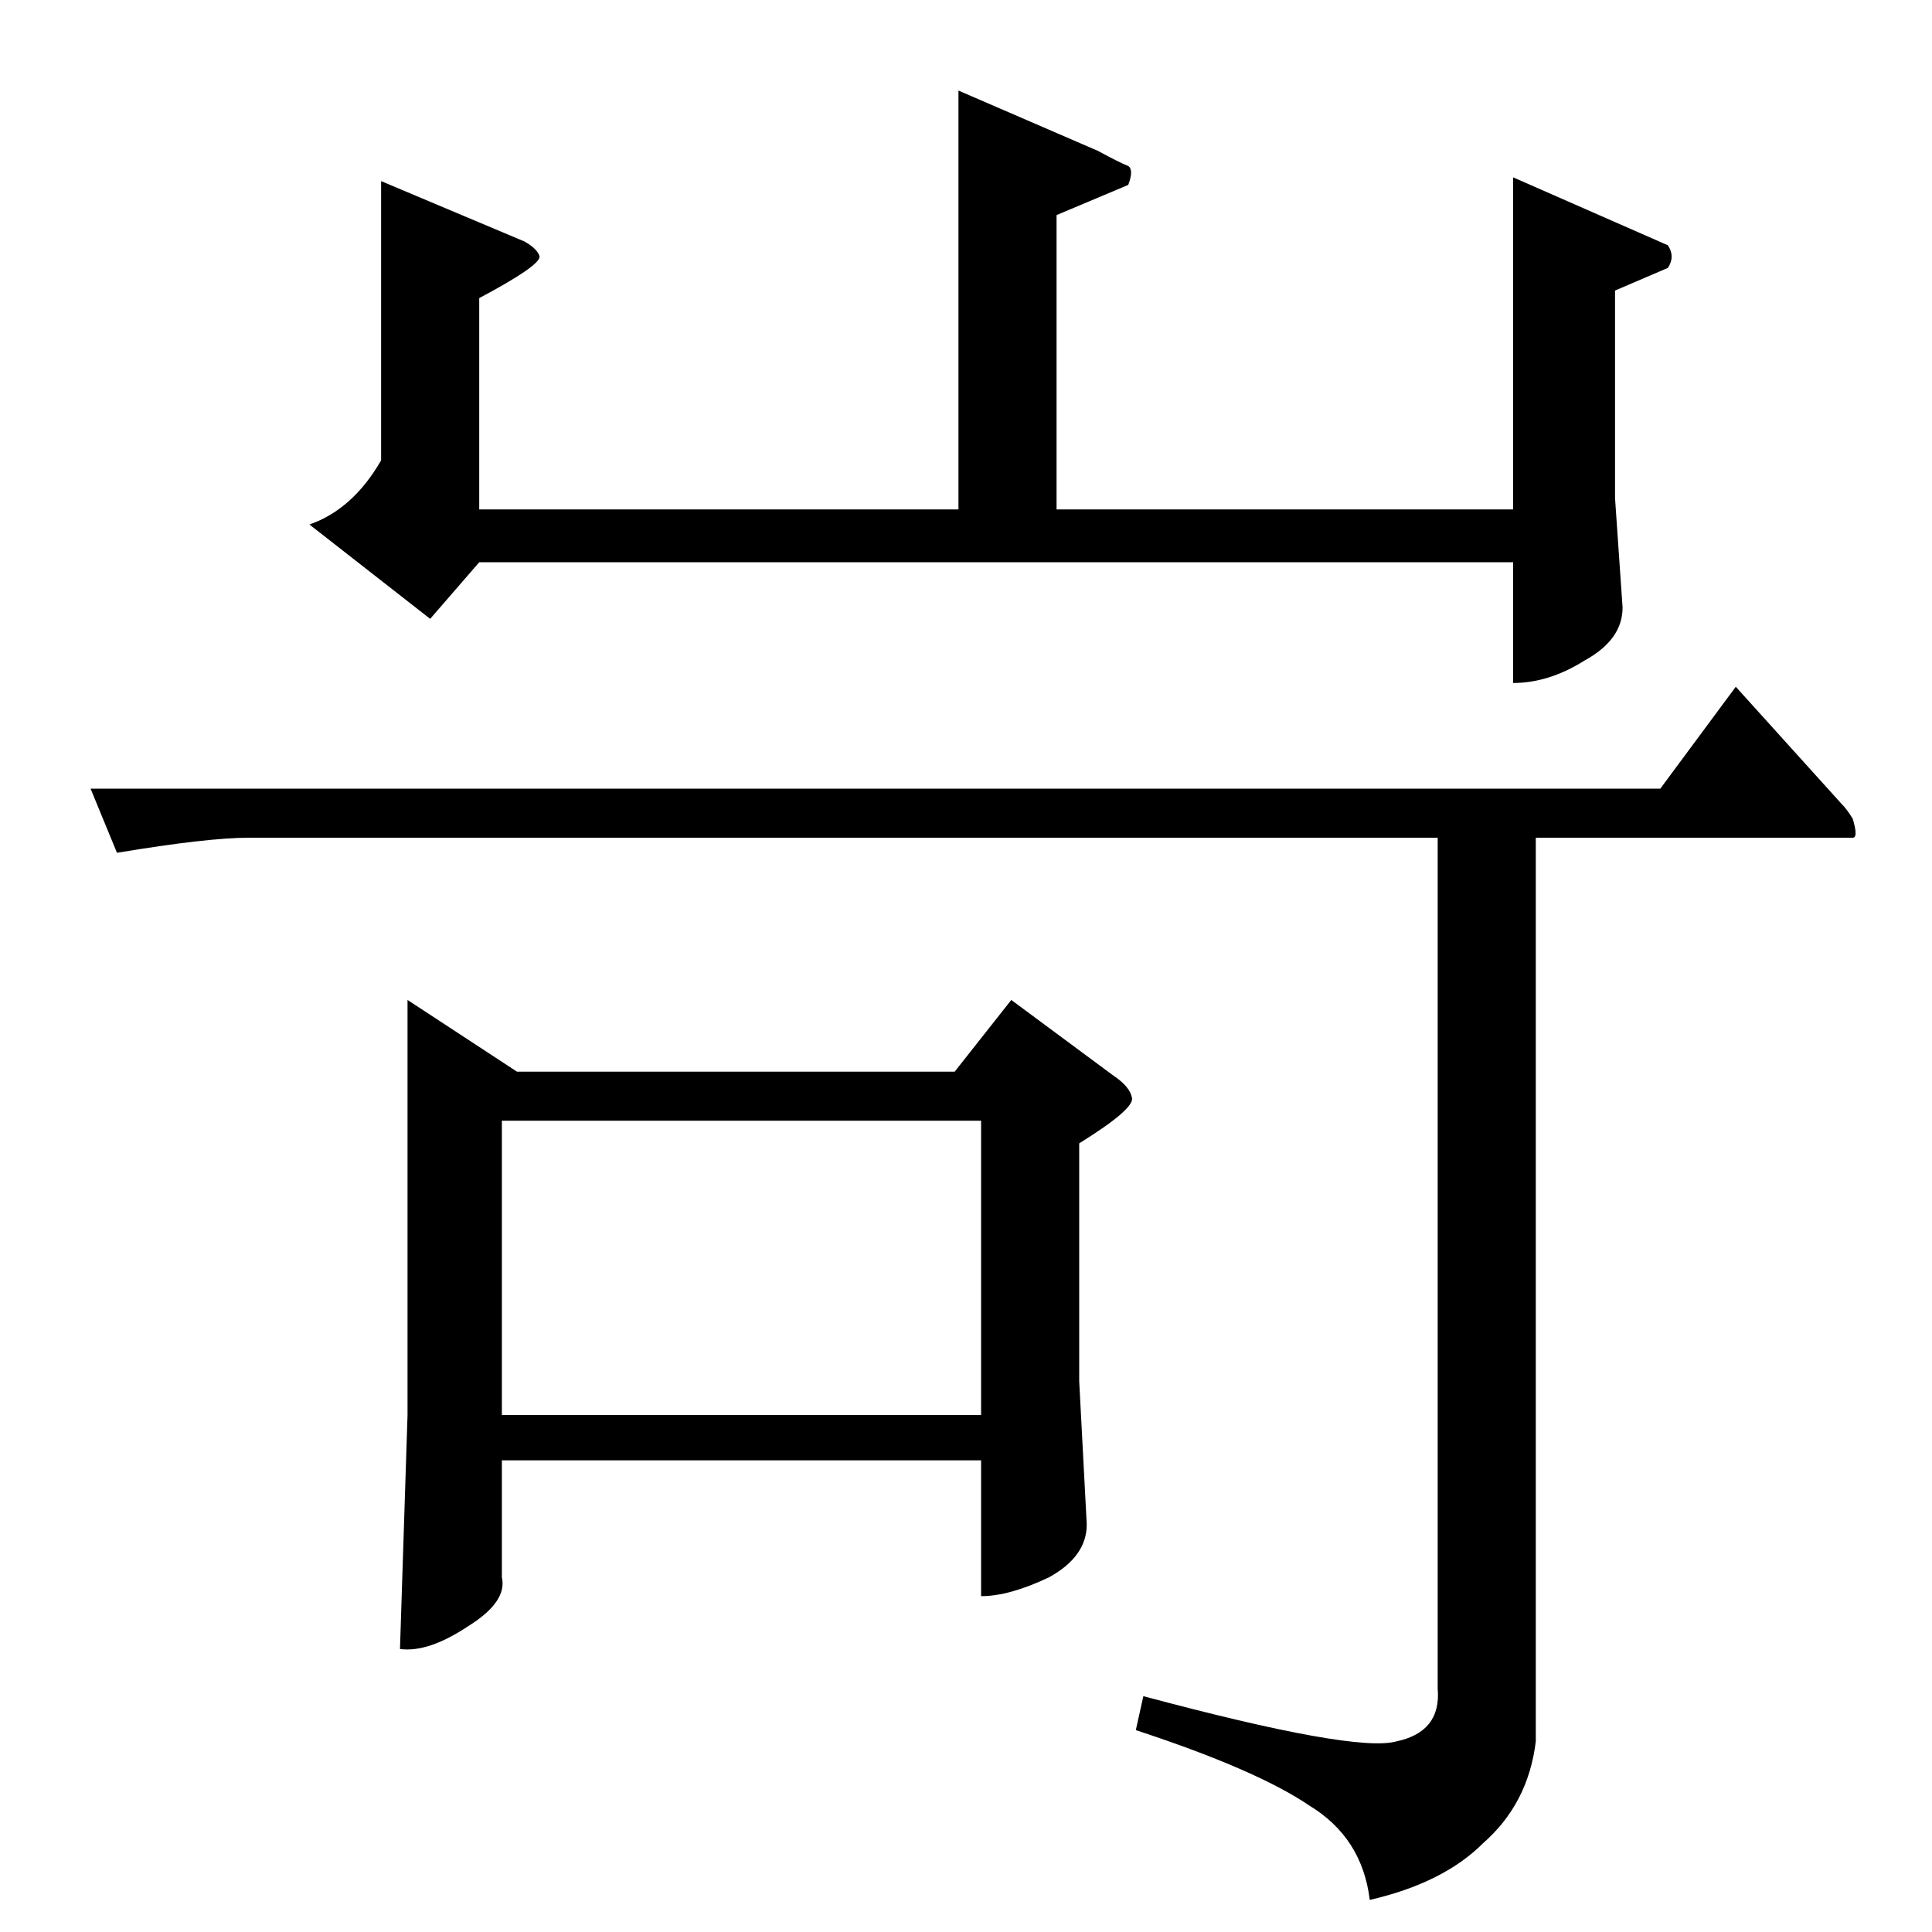 <?xml version="1.0" standalone="no"?>
<!DOCTYPE svg PUBLIC "-//W3C//DTD SVG 1.1//EN" "http://www.w3.org/Graphics/SVG/1.1/DTD/svg11.dtd" >
<svg xmlns="http://www.w3.org/2000/svg" xmlns:xlink="http://www.w3.org/1999/xlink" version="1.1" viewBox="0 -205 1024 1024">
  <g transform="matrix(1 0 0 -1 0 819)">
   <path fill="currentColor"
d="M216 494l58 -38h232l30 38l54 -40q9 -6 10 -12t-28 -24v-126l4 -76q0 -17 -20 -28q-21 -10 -36 -10v72h-254v-62q3 -13 -18 -26q-21 -14 -36 -12l4 124v220v0v0zM266 274h254v156h-254v-156v0v0zM48 606h832l40 54l56 -62q3 -3 6 -8q3 -10 0 -10h-168v-479
q-4 -33 -28 -54q-21 -21 -60 -30q-4 33 -32 50q-28 19 -92 40l4 18q112 -30 134 -24q24 5 22 28v451h-630q-22 0 -70 -8l-14 34v0v0zM508 976l74 -32q11 -6 16 -8q3 -2 0 -10l-38 -16v-156h242v176l82 -36q2 -3 2 -6t-2 -6l-28 -12v-110l4 -58q0 -17 -20 -28
q-19 -12 -38 -12v64h-548l-26 -30l-64 50q23 8 38 34v148l76 -32q7 -4 8 -8q0 -5 -32 -22v-112h254v222v0v0z" />
  </g>

</svg>
